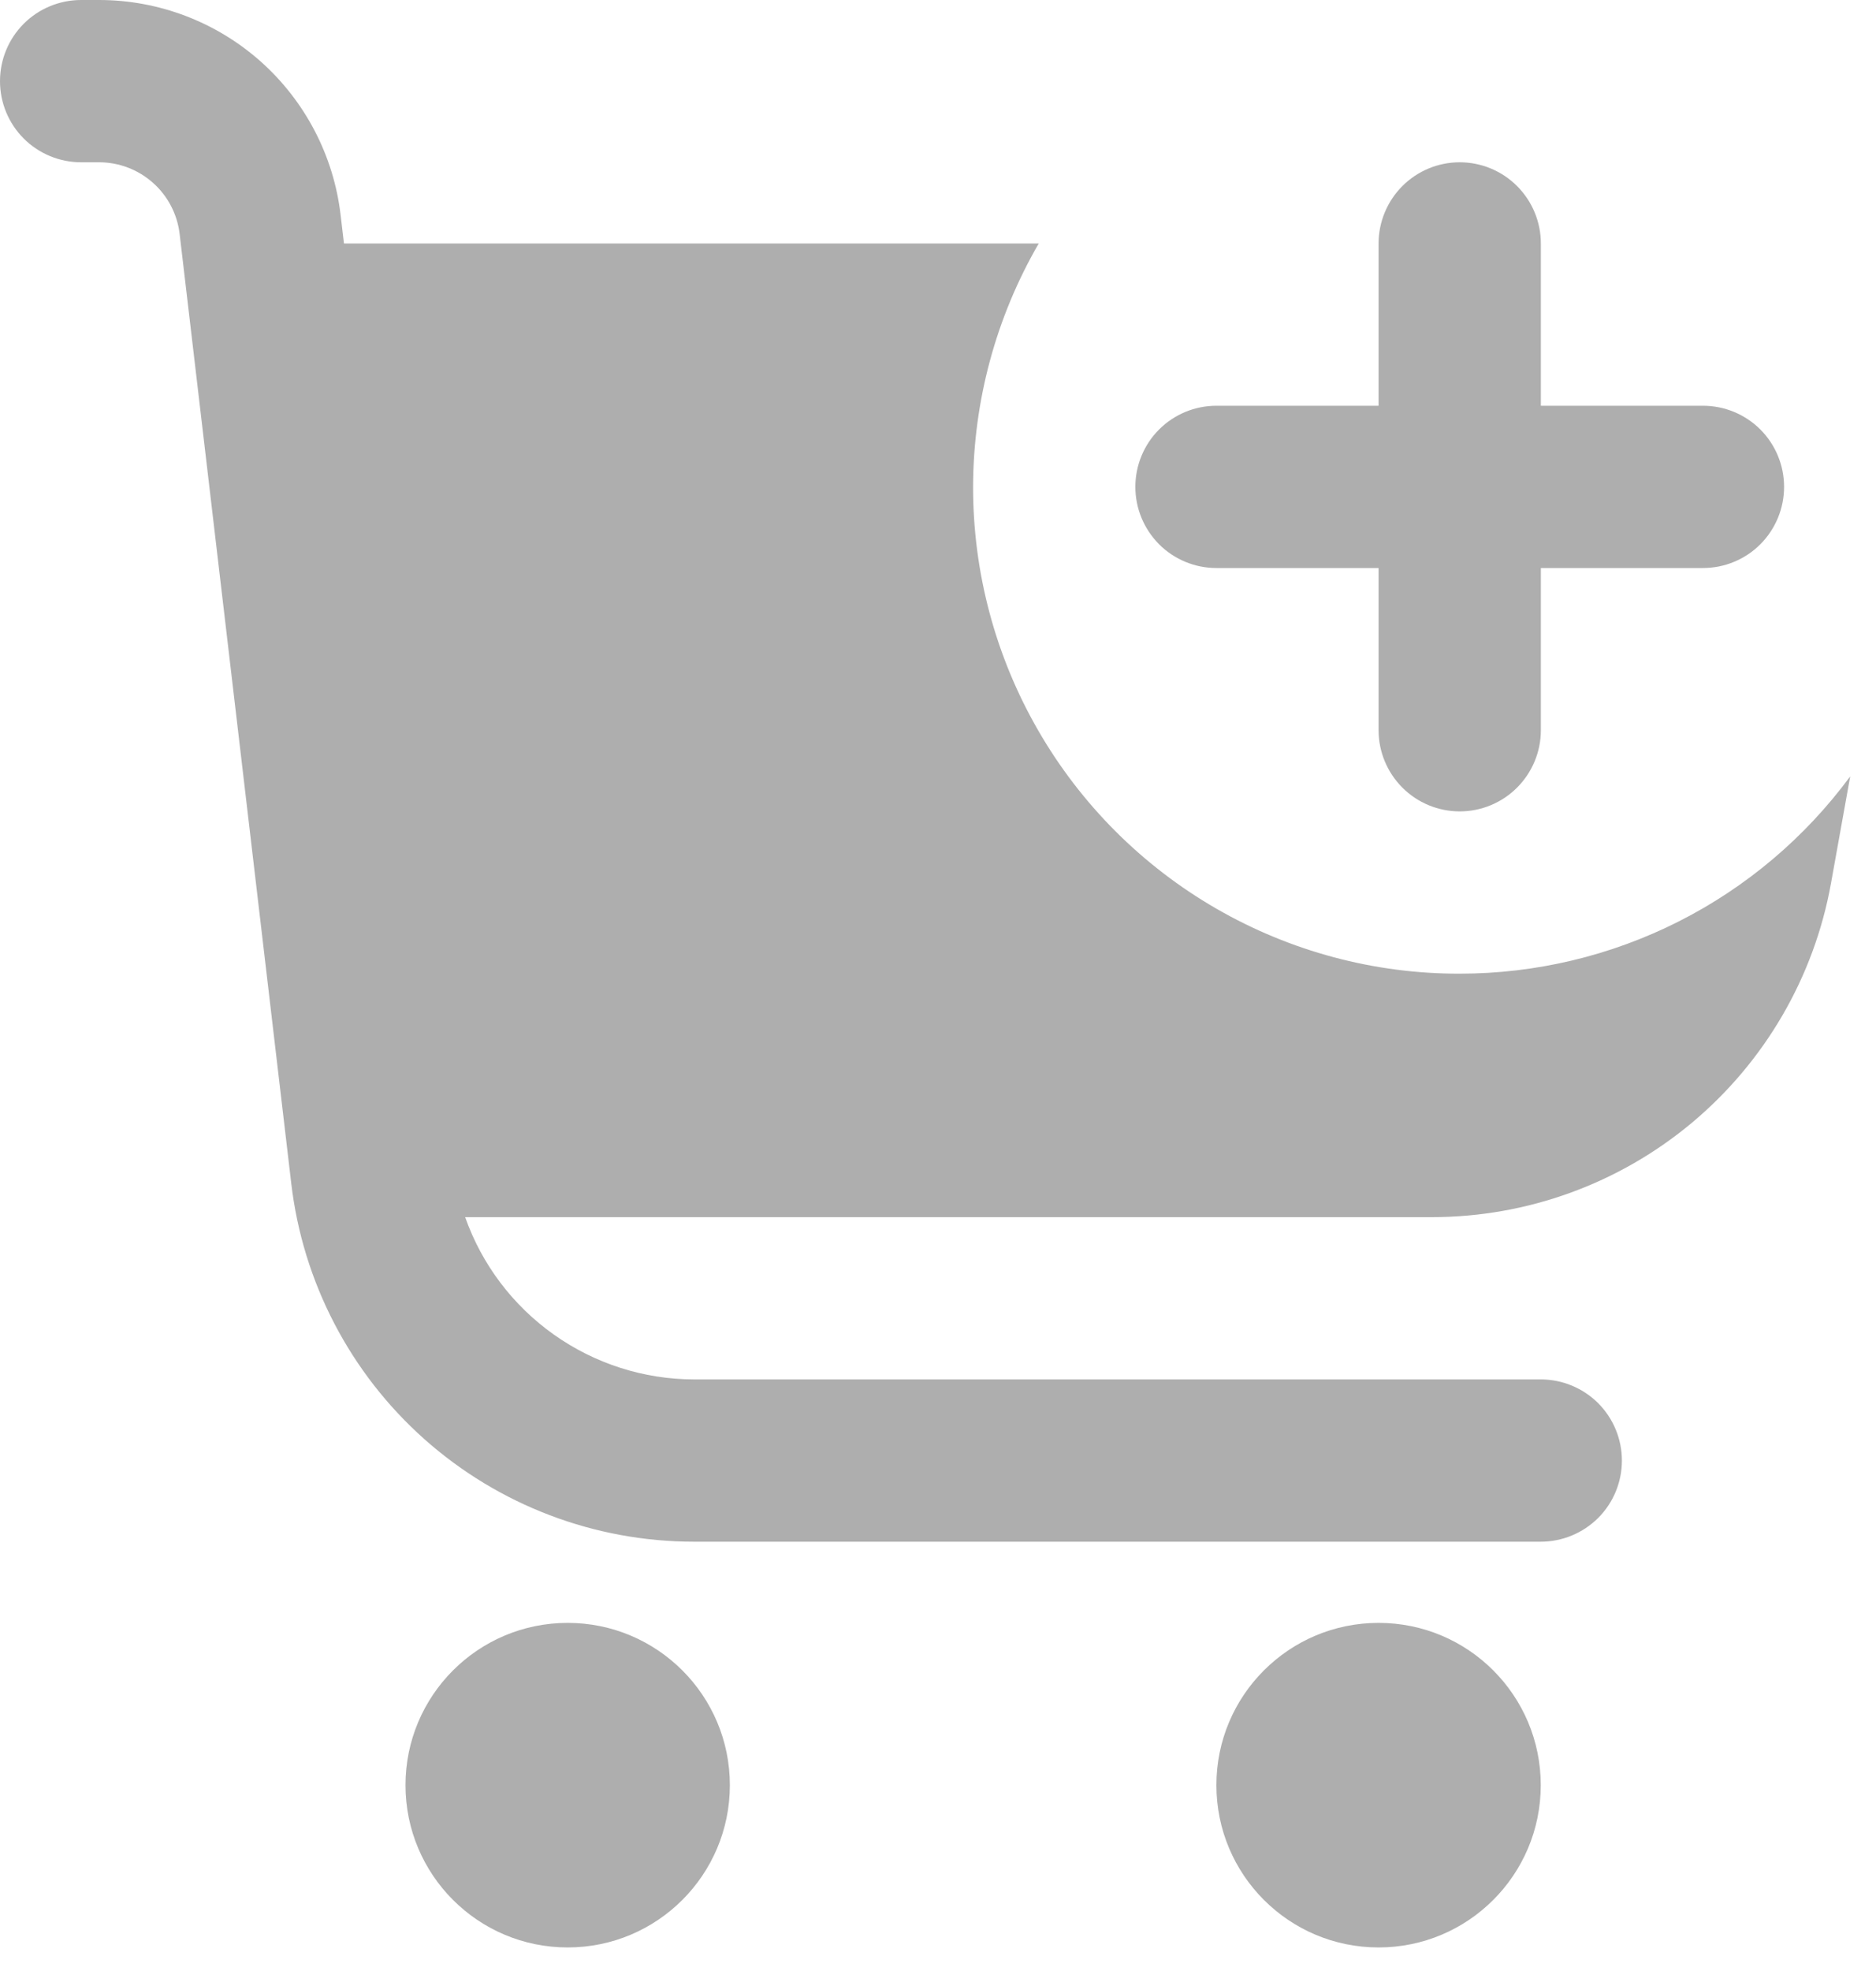 <svg width="20" height="21" viewBox="0 0 20 21" fill="none" xmlns="http://www.w3.org/2000/svg">
<path d="M6.052 20.749C7.007 20.749 7.781 19.975 7.781 19.02C7.781 18.065 7.007 17.291 6.052 17.291C5.097 17.291 4.323 18.065 4.323 19.02C4.323 19.975 5.097 20.749 6.052 20.749Z" fill="#AEAEAE"/>
<path d="M14.697 20.749C15.652 20.749 16.426 19.975 16.426 19.02C16.426 18.065 15.652 17.291 14.697 17.291C13.742 17.291 12.968 18.065 12.968 19.02C12.968 19.975 13.742 20.749 14.697 20.749Z" fill="#AEAEAE"/>
<path d="M15.562 10.374C14.651 10.376 13.756 10.136 12.967 9.681C12.178 9.226 11.523 8.571 11.068 7.782C10.612 6.993 10.373 6.098 10.374 5.187C10.376 4.276 10.617 3.382 11.074 2.594H3.667L3.631 2.289C3.557 1.659 3.253 1.077 2.779 0.655C2.304 0.233 1.691 0 1.056 0L0.865 0C0.635 0 0.415 0.091 0.253 0.253C0.091 0.415 0 0.635 0 0.865C0 1.094 0.091 1.314 0.253 1.476C0.415 1.638 0.635 1.729 0.865 1.729H1.056C1.268 1.729 1.473 1.807 1.631 1.948C1.789 2.088 1.89 2.282 1.915 2.492L3.105 12.608C3.228 13.659 3.733 14.63 4.525 15.334C5.316 16.037 6.339 16.426 7.398 16.426H16.426C16.655 16.426 16.875 16.335 17.038 16.173C17.2 16.011 17.291 15.791 17.291 15.562C17.291 15.332 17.2 15.113 17.038 14.95C16.875 14.788 16.655 14.697 16.426 14.697H7.398C6.863 14.696 6.341 14.529 5.904 14.219C5.468 13.91 5.137 13.473 4.959 12.968H15.265C16.279 12.968 17.26 12.612 18.038 11.962C18.815 11.312 19.34 10.41 19.52 9.412L19.725 8.272C19.244 8.924 18.617 9.454 17.894 9.819C17.171 10.184 16.372 10.374 15.562 10.374V10.374Z" fill="#AEAEAE"/>
<path d="M12.968 6.052H14.697V7.781C14.697 8.01 14.789 8.23 14.951 8.392C15.113 8.554 15.333 8.645 15.562 8.645C15.791 8.645 16.011 8.554 16.173 8.392C16.335 8.23 16.427 8.01 16.427 7.781V6.052H18.155C18.385 6.052 18.605 5.961 18.767 5.799C18.929 5.636 19.02 5.417 19.02 5.187C19.02 4.958 18.929 4.738 18.767 4.576C18.605 4.414 18.385 4.323 18.155 4.323H16.427V2.594C16.427 2.364 16.335 2.144 16.173 1.982C16.011 1.82 15.791 1.729 15.562 1.729C15.333 1.729 15.113 1.82 14.951 1.982C14.789 2.144 14.697 2.364 14.697 2.594V4.323H12.968C12.739 4.323 12.519 4.414 12.357 4.576C12.195 4.738 12.104 4.958 12.104 5.187C12.104 5.417 12.195 5.636 12.357 5.799C12.519 5.961 12.739 6.052 12.968 6.052V6.052Z" fill="#AEAEAE"/>
</svg>
